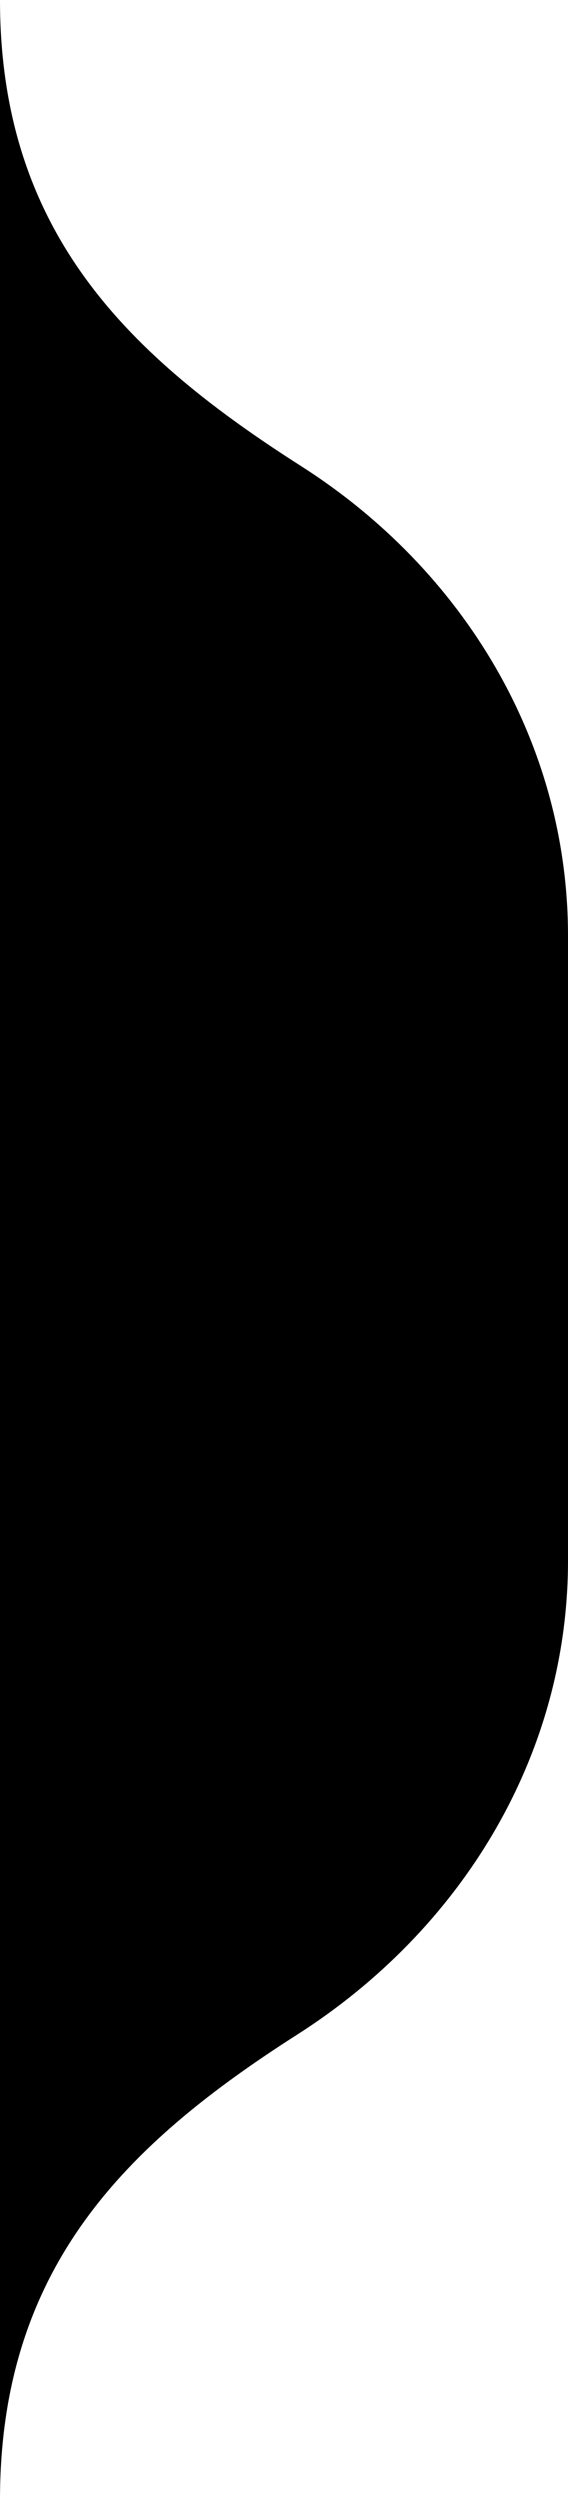 <svg
    xmlns="http://www.w3.org/2000/svg"
    width="91"
    height="400"
    viewBox="0 0 91 400"
>
    <path
    d="M0 300V0c0 37.301 20.755 57.06 48.248 74.583C74.31 91.195 91 118.827 91 149.733v99.969c0 31.212-17.038 59.024-43.35 75.813C20.222 343.014 0 362.769 0 400V300z"
    ></path>
</svg>